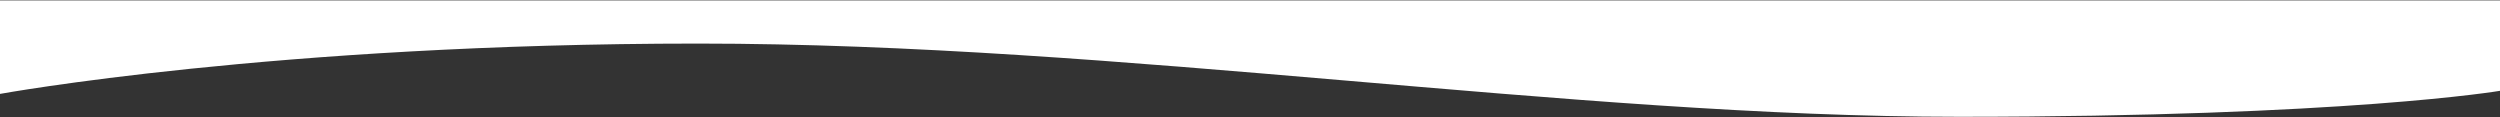<svg id="img" xmlns="http://www.w3.org/2000/svg" viewBox="0 0 1280 60"><rect x="0" y="0" width="1280" height="60" fill="#333333" stroke="none"/><defs><style>.cls-1{fill:#fff;}</style></defs><title>WAVEmask_2</title><path class="cls-1" d="M0,.2V48.08S141.15,22.31,357.4,22.31,804.25,59.8,1003,59.8s277-13.3,277-13.3V.2Z"/></svg>